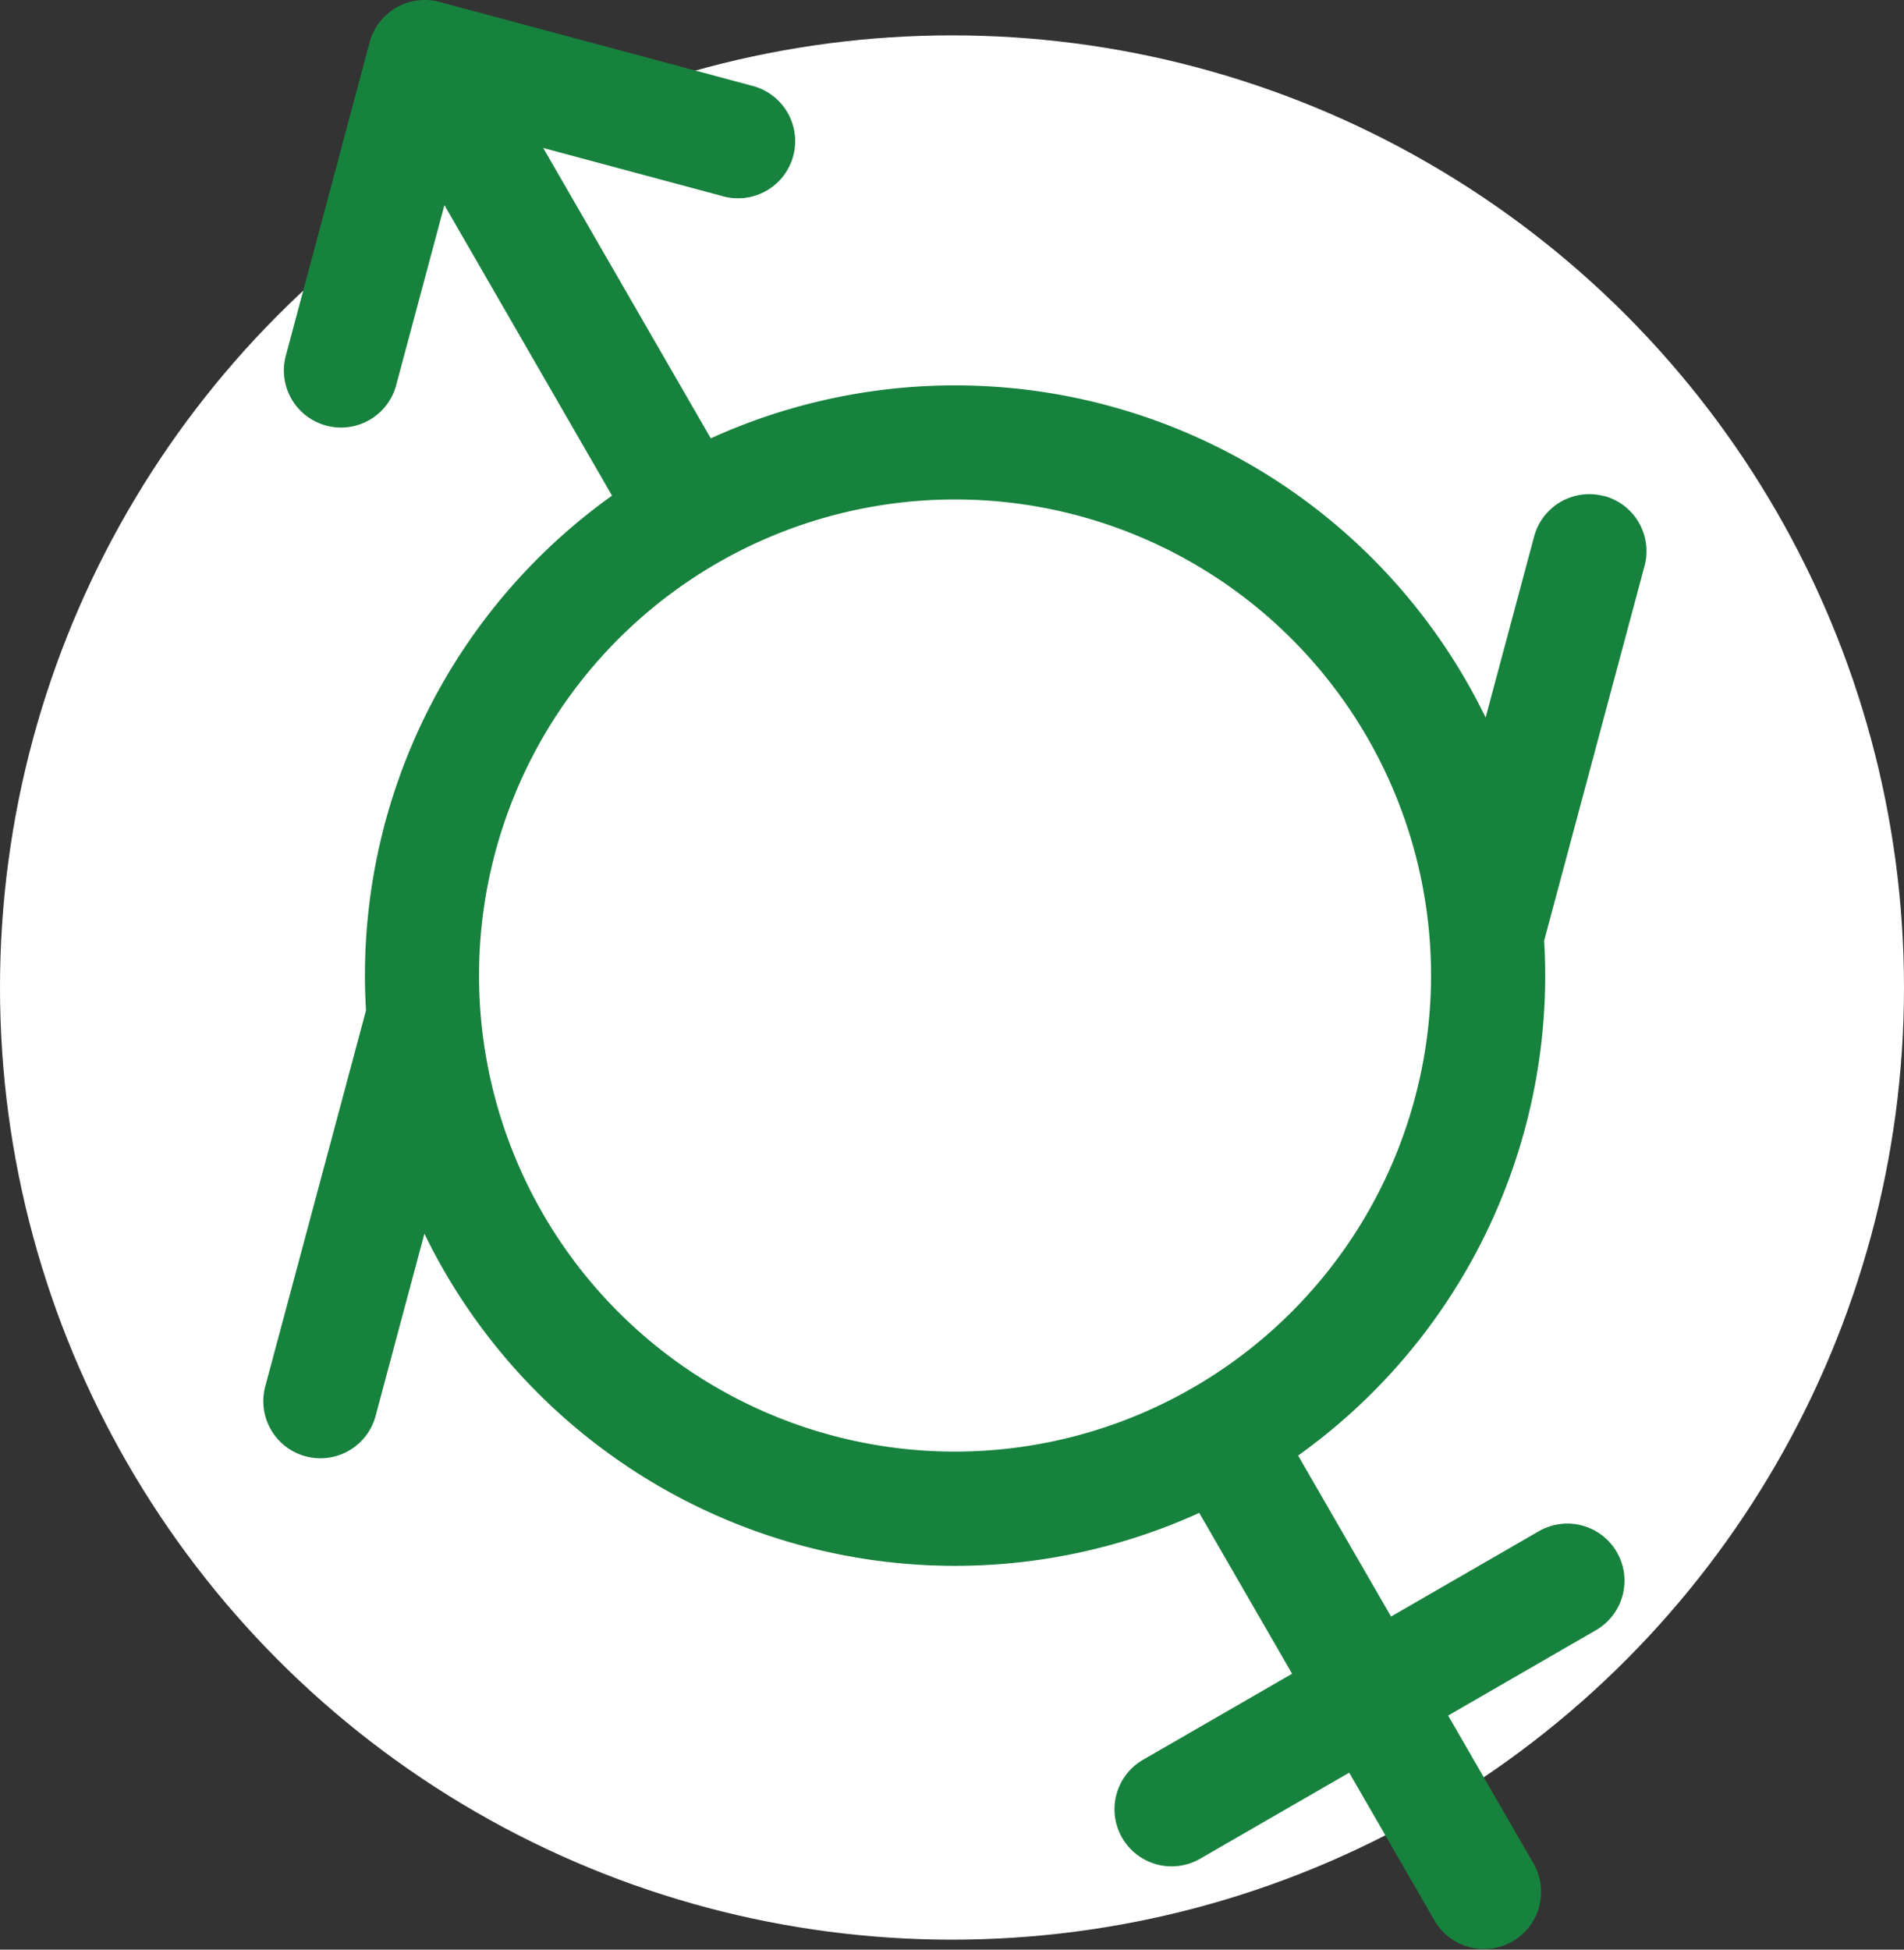 <svg xmlns="http://www.w3.org/2000/svg" width="68" height="69.619" viewBox="0 0 68 69.619">
  <rect x="0" y="0" width="68" height="69.619" fill="#333333" stroke="none"/>
  <g id="icon-4" transform="translate(-737 -6947.726)">
    <circle id="Эллипс_82" data-name="Эллипс 82" cx="34" cy="34" r="34" transform="translate(737 6948.989)" fill="#fff"/>
    <g id="icon-gender-symbol2" transform="translate(746.415 6947.726)">
      <path id="Контур_134" data-name="Контур 134" d="M122.27,17.717a2.039,2.039,0,0,0-2.5,1.442l-1.732,6.464a21.068,21.068,0,0,0-27.673-9.969L84.381,5.285,90.769,7a2.04,2.04,0,1,0,1.056-3.94L80.681.071a2.039,2.039,0,0,0-2.5,1.442L75.2,12.658a2.04,2.04,0,1,0,3.94,1.056l1.712-6.388L86.838,17.7a21.063,21.063,0,0,0-8.825,17.14c0,.418.014.832.038,1.243L74.465,49.464a2.04,2.04,0,1,0,3.94,1.056l1.732-6.465a21.068,21.068,0,0,0,27.673,9.969l3.316,5.744-5.3,3.059a2.04,2.04,0,1,0,2.04,3.533l5.3-3.059,3.059,5.3a2.04,2.04,0,0,0,3.533-2.04l-3.059-5.3L122,58.2a2.04,2.04,0,0,0-2.04-3.533l-5.3,3.059-3.319-5.749a21.063,21.063,0,0,0,8.825-17.14c0-.418-.014-.832-.038-1.244l3.585-13.381a2.039,2.039,0,0,0-1.442-2.5ZM99.089,51.836a17,17,0,1,1,17-17,17.016,17.016,0,0,1-17,17Z" transform="translate(-74.395 -0.001)" fill="#17823d"/>
    </g>
  </g>
</svg>
